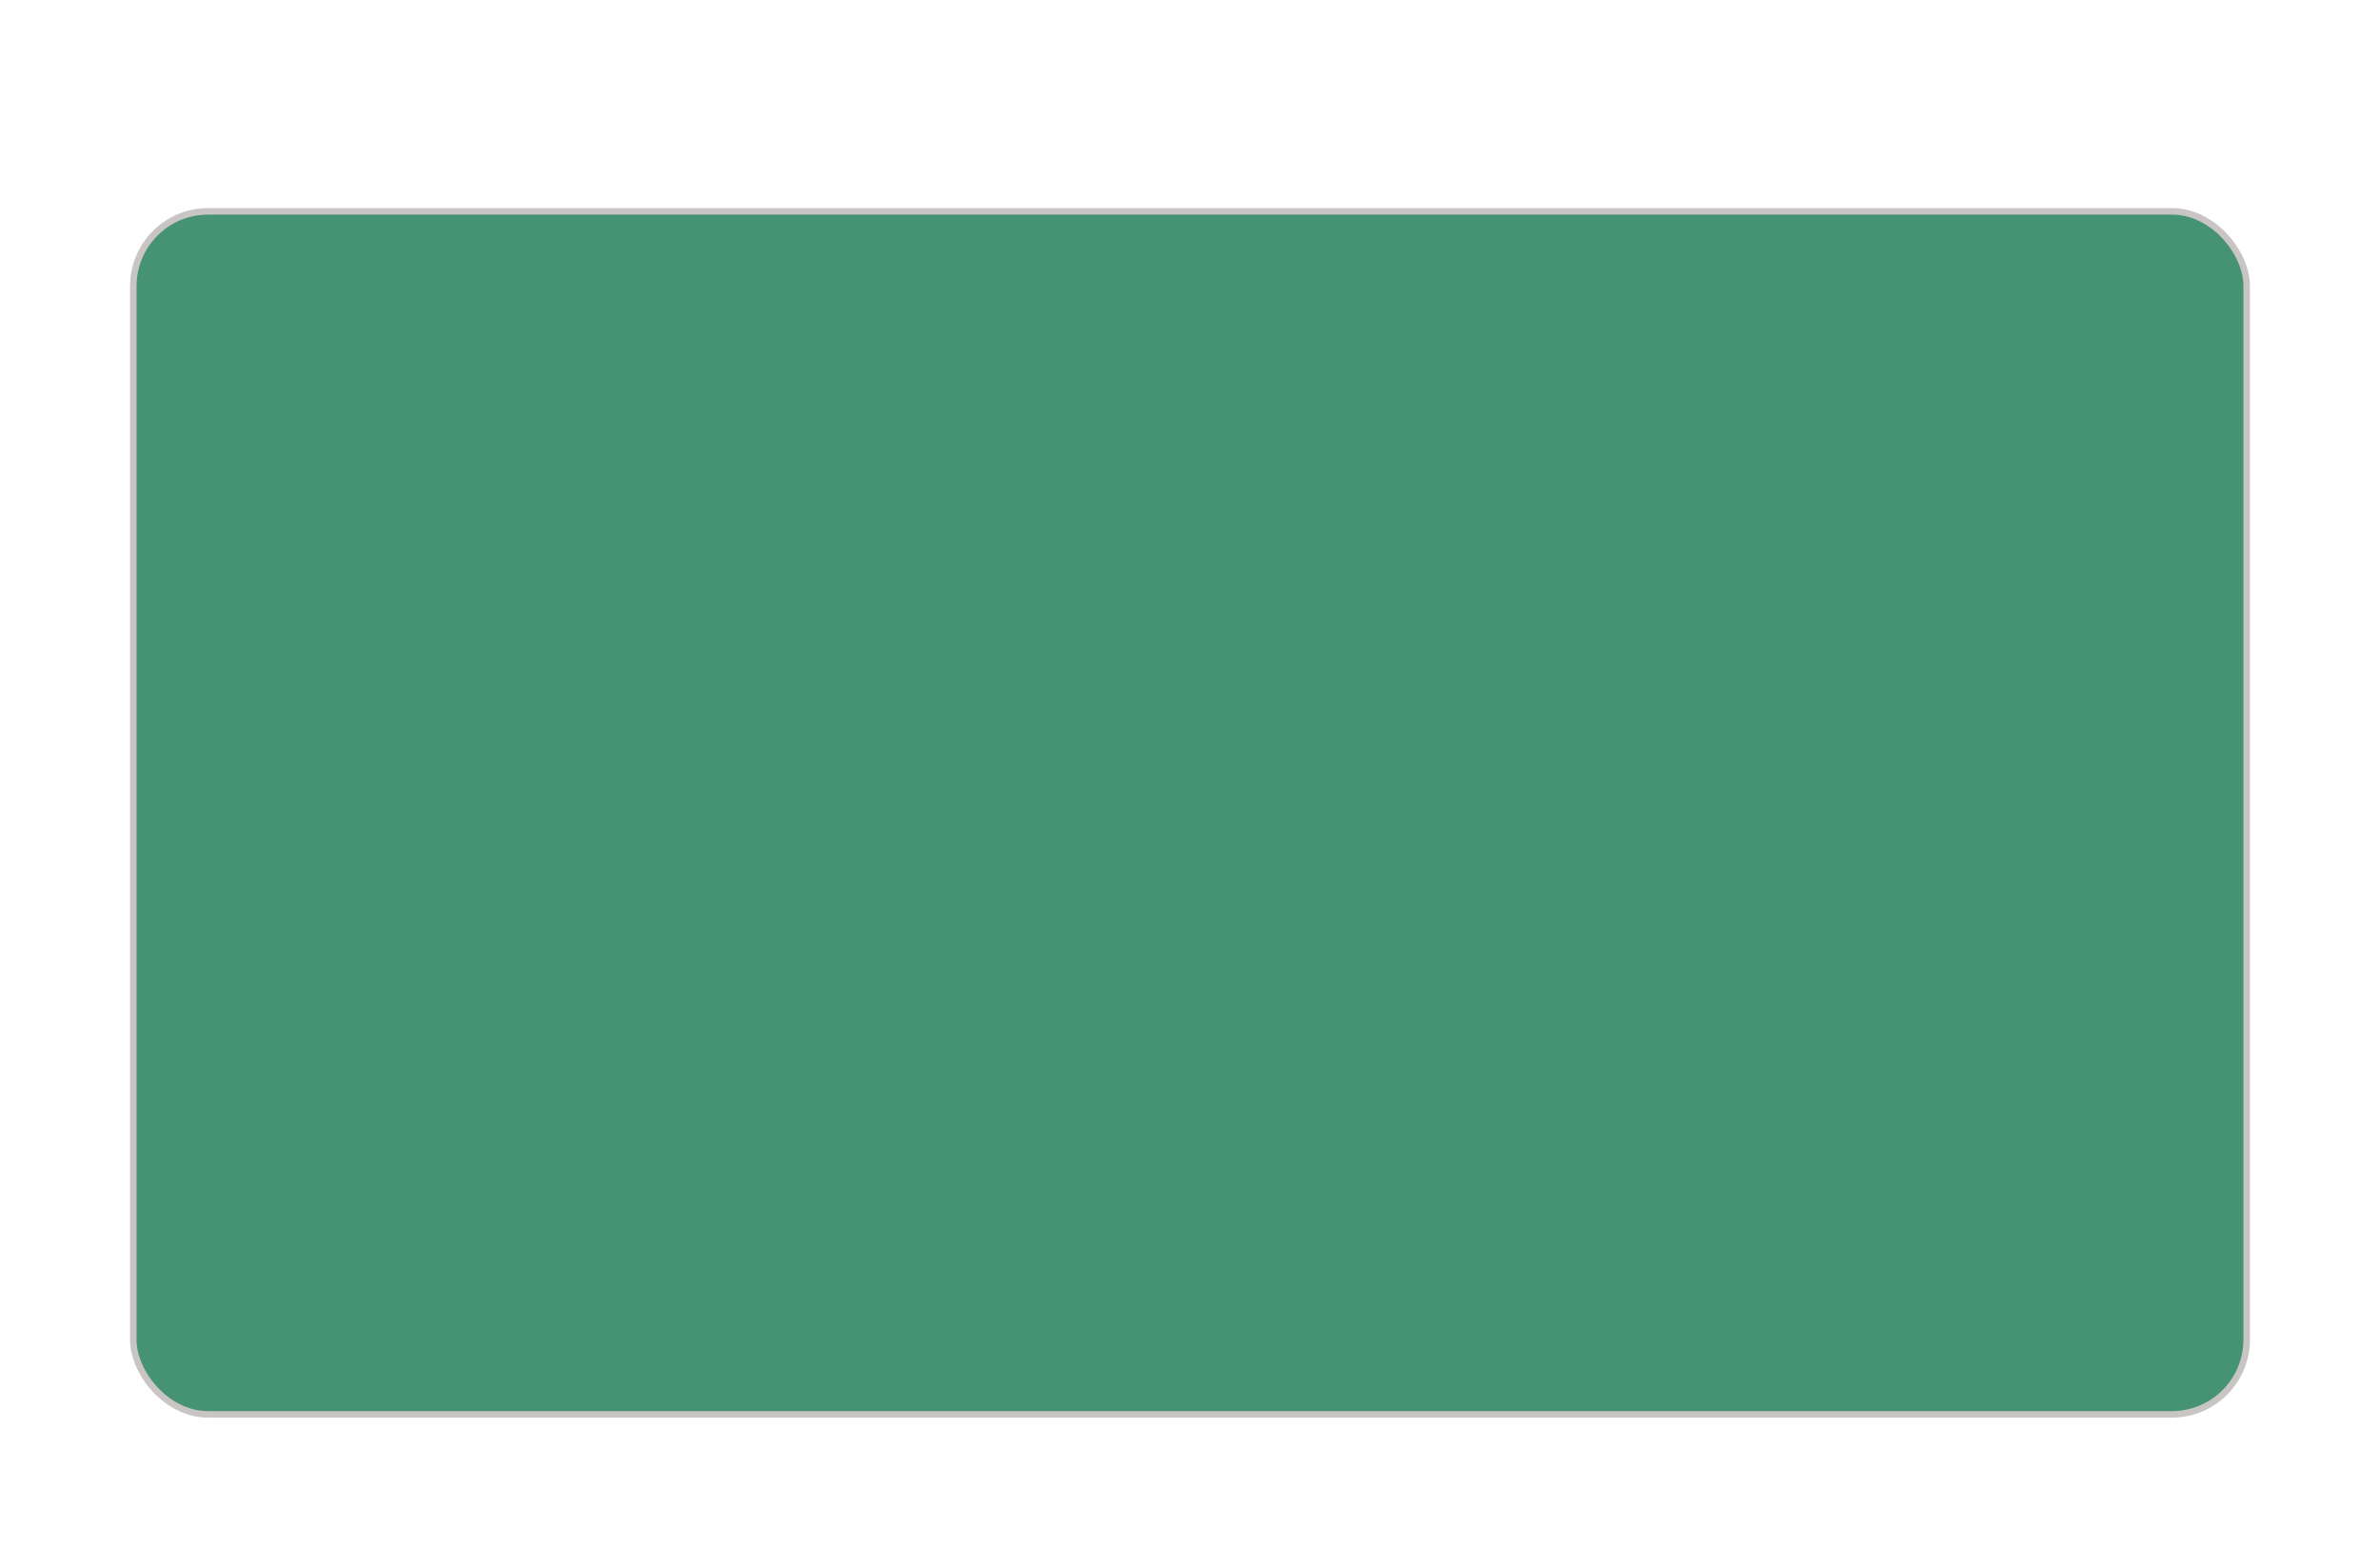 <svg width="366" height="238" viewBox="0 0 366 238" fill="none" xmlns="http://www.w3.org/2000/svg">
<g filter="url(#filter0_d_22_156)">
<rect x="20.5" y="12.5" width="325" height="185" rx="11.5" fill="#469374"/>
<rect x="20.5" y="12.5" width="325" height="185" rx="11.5" stroke="#C9C5C5"/>
</g>
<defs>
<filter id="filter0_d_22_156" x="-12" y="0" width="390" height="250" filterUnits="userSpaceOnUse" color-interpolation-filters="sRGB">
<feFlood flood-opacity="0" result="BackgroundImageFix"/>
<feColorMatrix in="SourceAlpha" type="matrix" values="0 0 0 0 0 0 0 0 0 0 0 0 0 0 0 0 0 0 127 0" result="hardAlpha"/>
<feOffset dy="20"/>
<feGaussianBlur stdDeviation="10"/>
<feComposite in2="hardAlpha" operator="out"/>
<feColorMatrix type="matrix" values="0 0 0 0 0 0 0 0 0 0 0 0 0 0 0 0 0 0 0.25 0"/>
<feBlend mode="normal" in2="BackgroundImageFix" result="effect1_dropShadow_22_156"/>
<feBlend mode="normal" in="SourceGraphic" in2="effect1_dropShadow_22_156" result="shape"/>
</filter>
</defs>
</svg>
